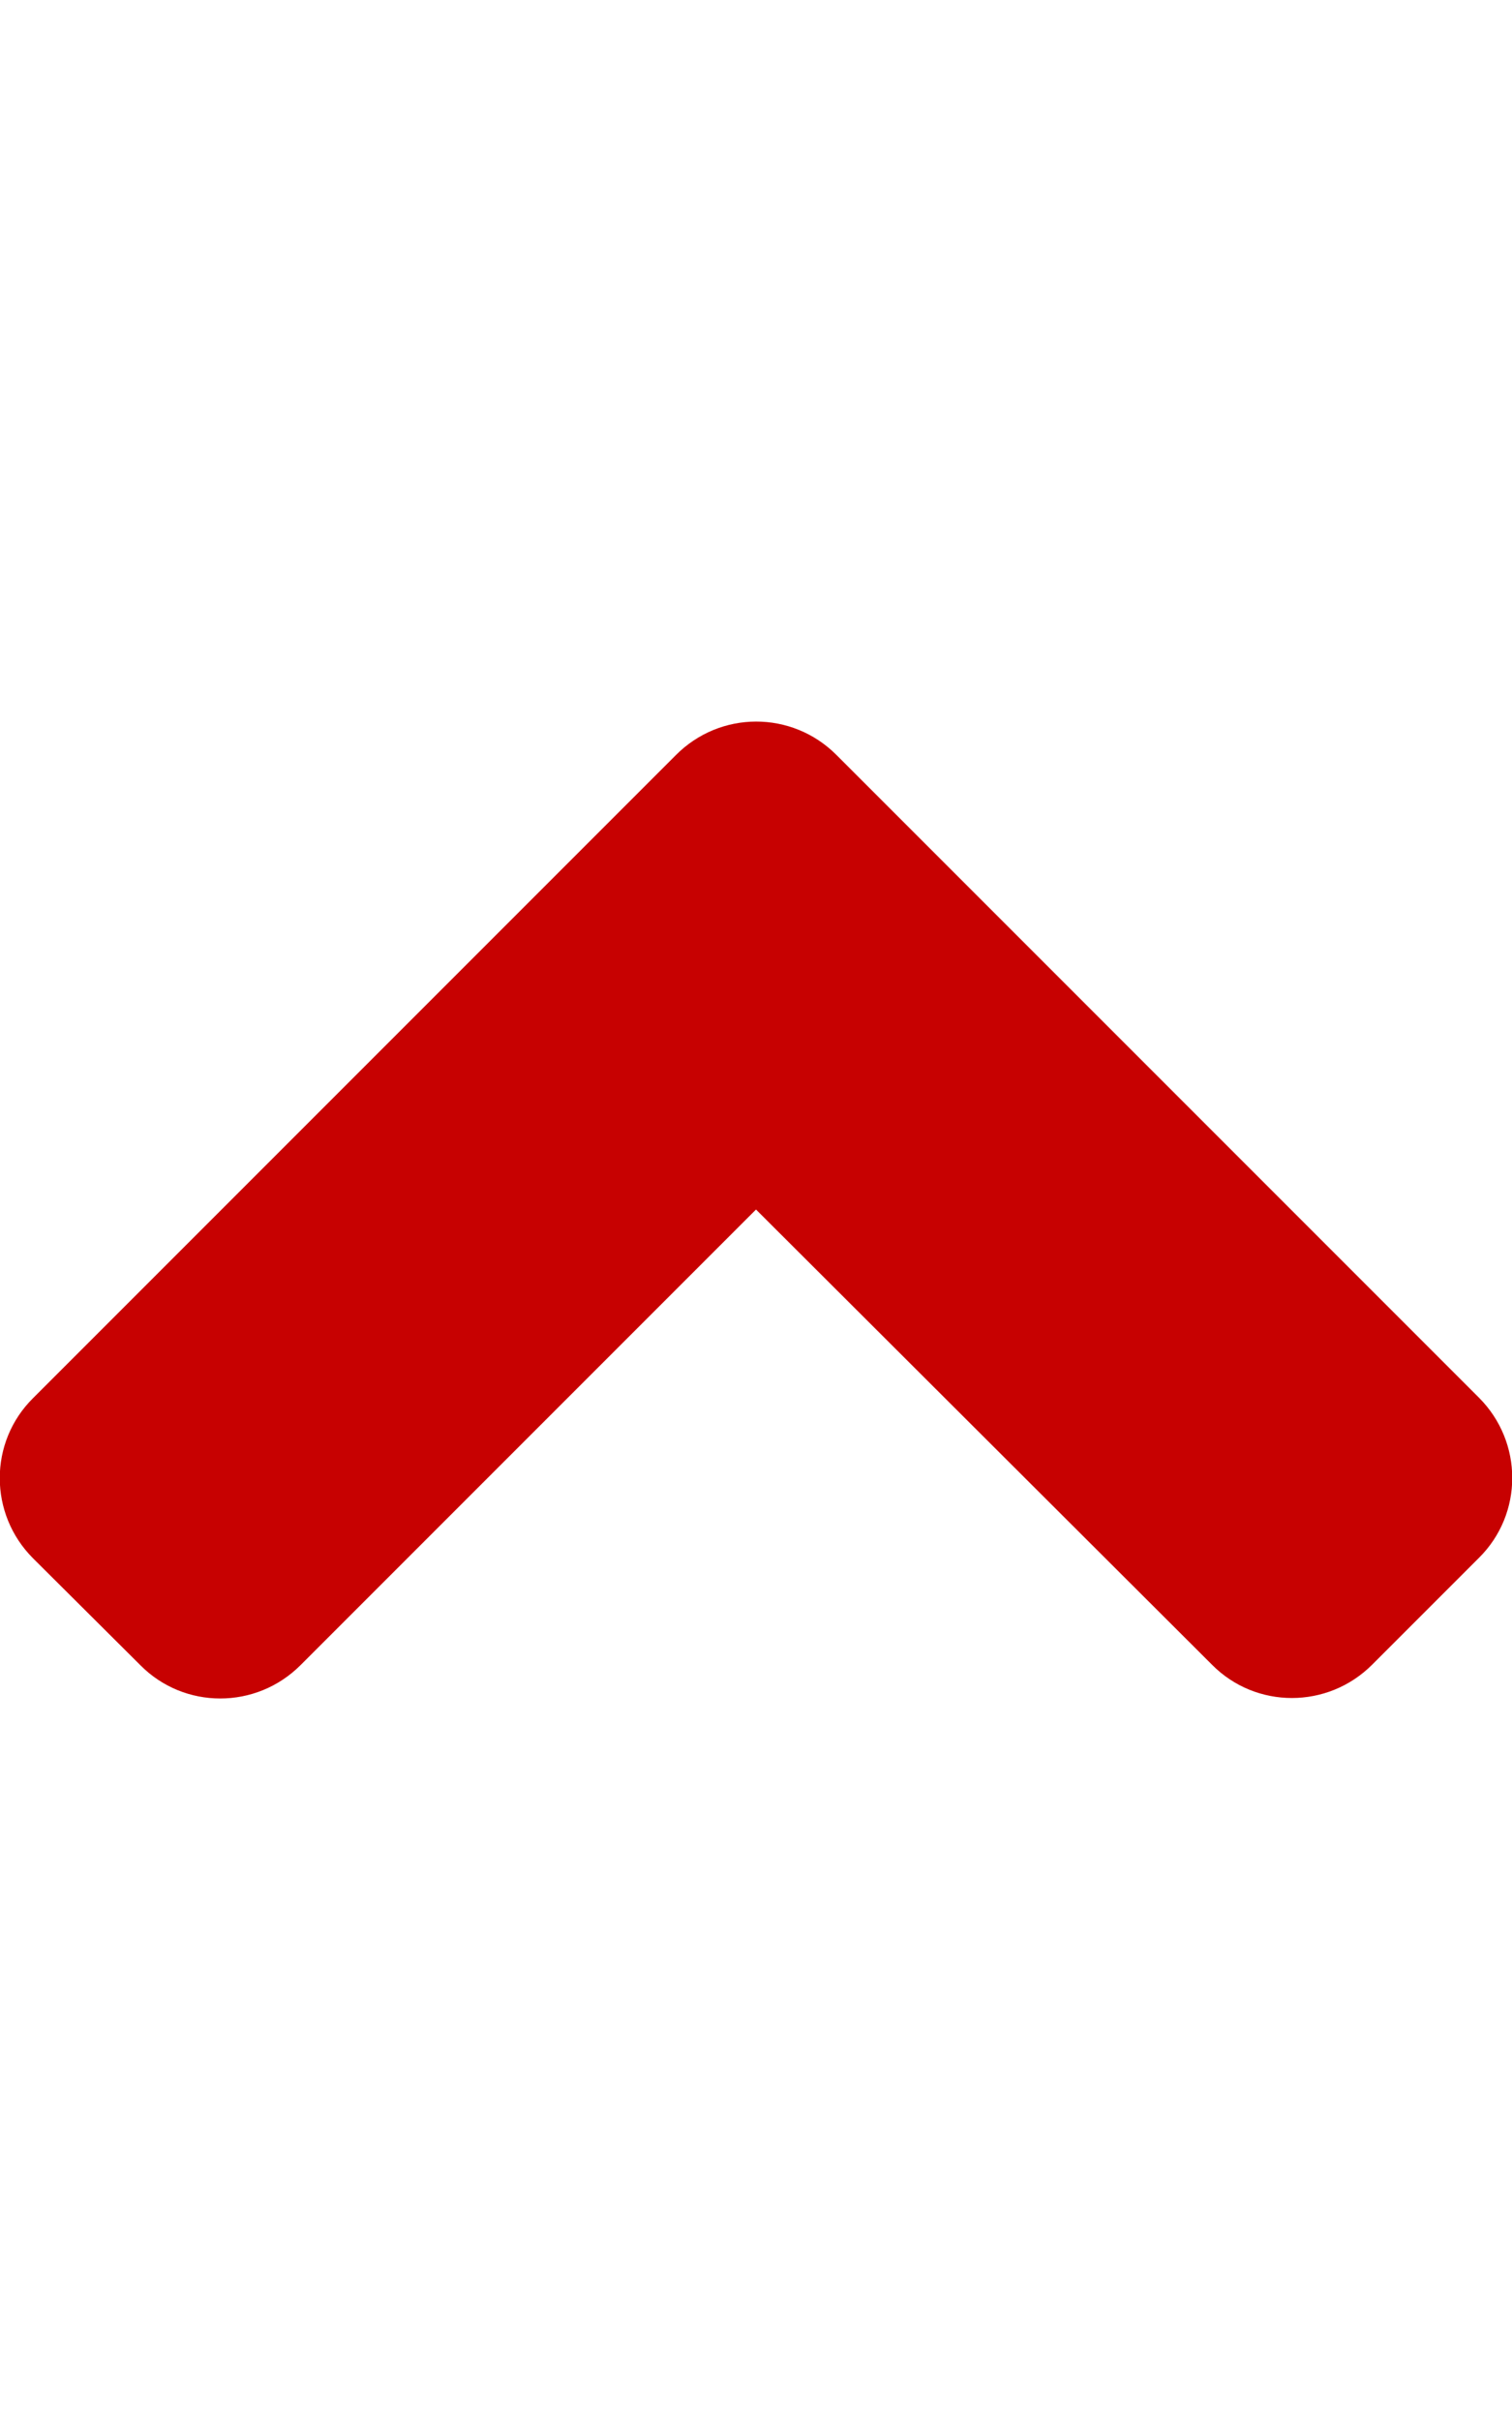 <svg aria-hidden="true" data-prefix="fas" data-icon="angle-up" class="svg-inline--fa fa-angle-up fa-w-10" xmlns="http://www.w3.org/2000/svg" viewBox="0 0 320 512"><path fill="#c70101" d="M177 159.7l136 136c9.4 9.4 9.4 24.6 0 33.9l-22.6 22.6c-9.4 9.4-24.6 9.4-33.9 0L160 255.9l-96.4 96.4c-9.4 9.4-24.6 9.4-33.9 0L7 329.7c-9.4-9.4-9.4-24.6 0-33.9l136-136c9.4-9.5 24.6-9.5 34-.1z"/></svg>